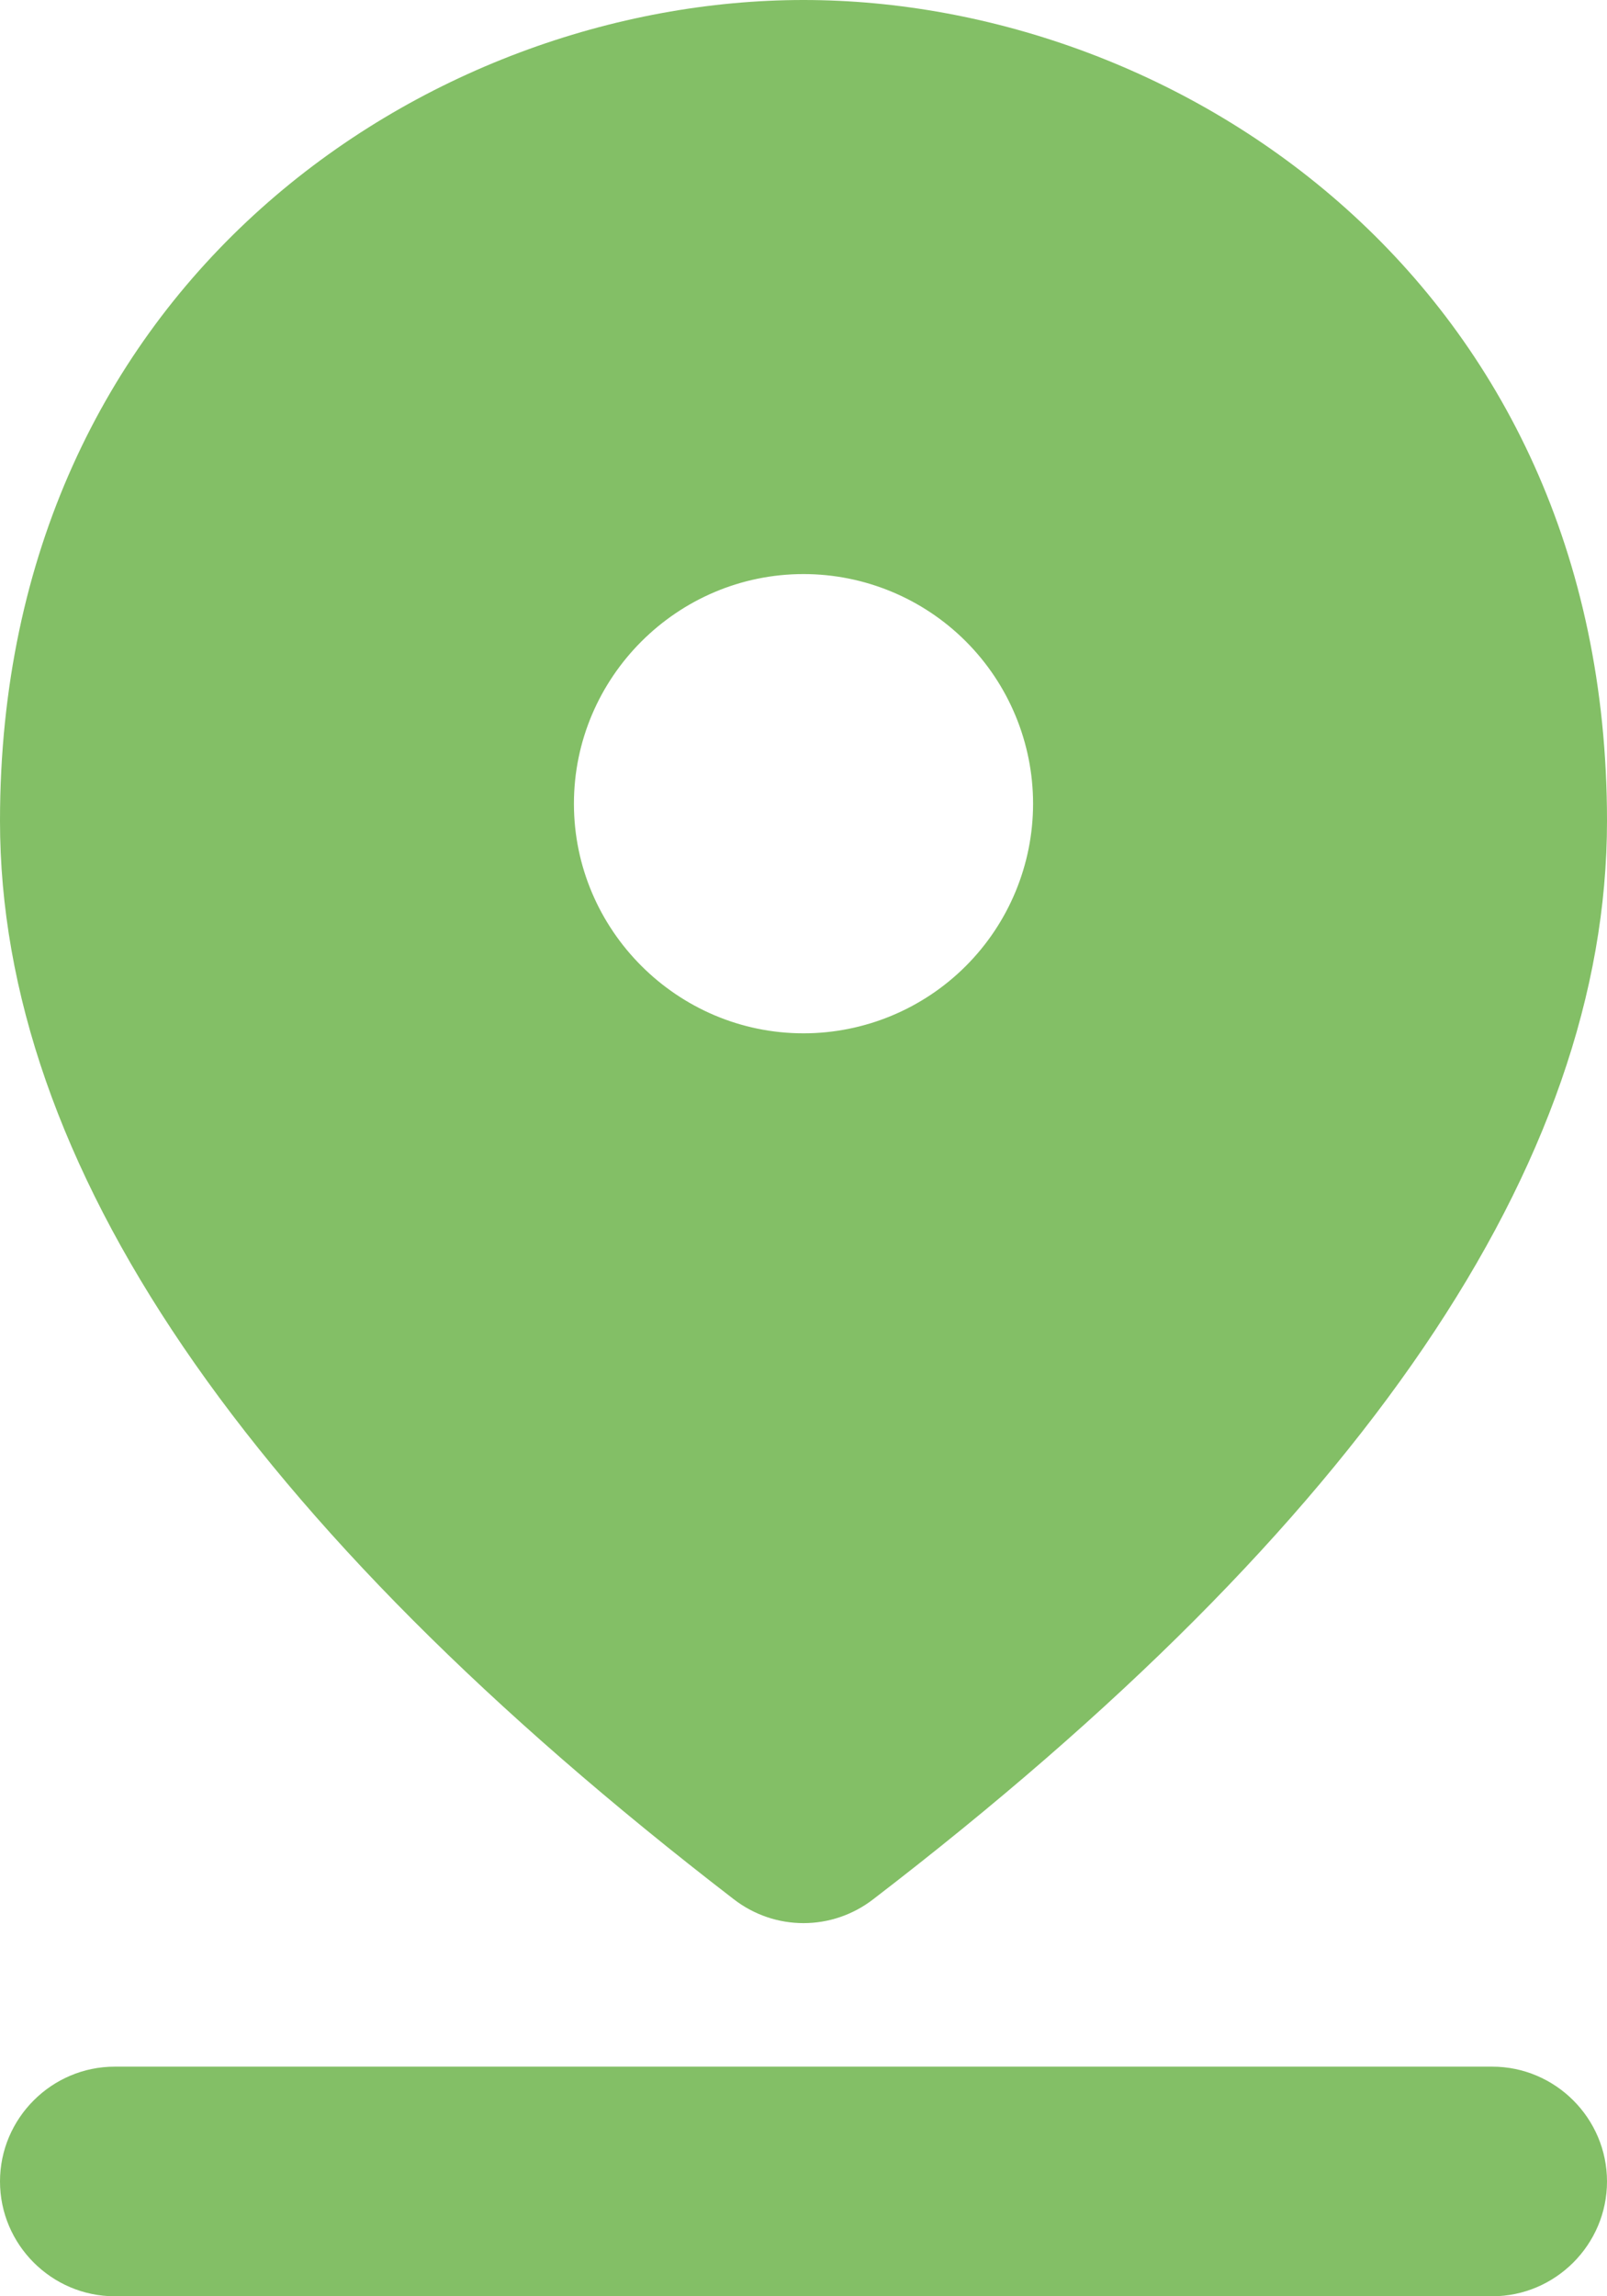 <svg width="14" height="20" viewBox="0 0 14 20" fill="none" xmlns="http://www.w3.org/2000/svg">
<path fill-rule="evenodd" clip-rule="evenodd" d="M1 18H13C13.55 18 14 18.45 14 19C14 19.55 13.55 20 13 20H1C0.45 20 0 19.55 0 19C0 18.45 0.45 18 1 18ZM7 5C5.9 5 5 5.9 5 7C5 8.1 5.9 9 7 9C7.53 9 8.039 8.789 8.414 8.414C8.789 8.039 9 7.53 9 7C9 6.47 8.789 5.961 8.414 5.586C8.039 5.211 7.53 5 7 5ZM7 0C10.27 0 14 2.46 14 7.15C14 10.13 11.87 13.27 7.61 16.54C7.25 16.82 6.75 16.82 6.39 16.54C2.13 13.26 0 10.13 0 7.15C0 2.46 3.73 0 7 0Z" fill="#83BF66"/>
</svg>
